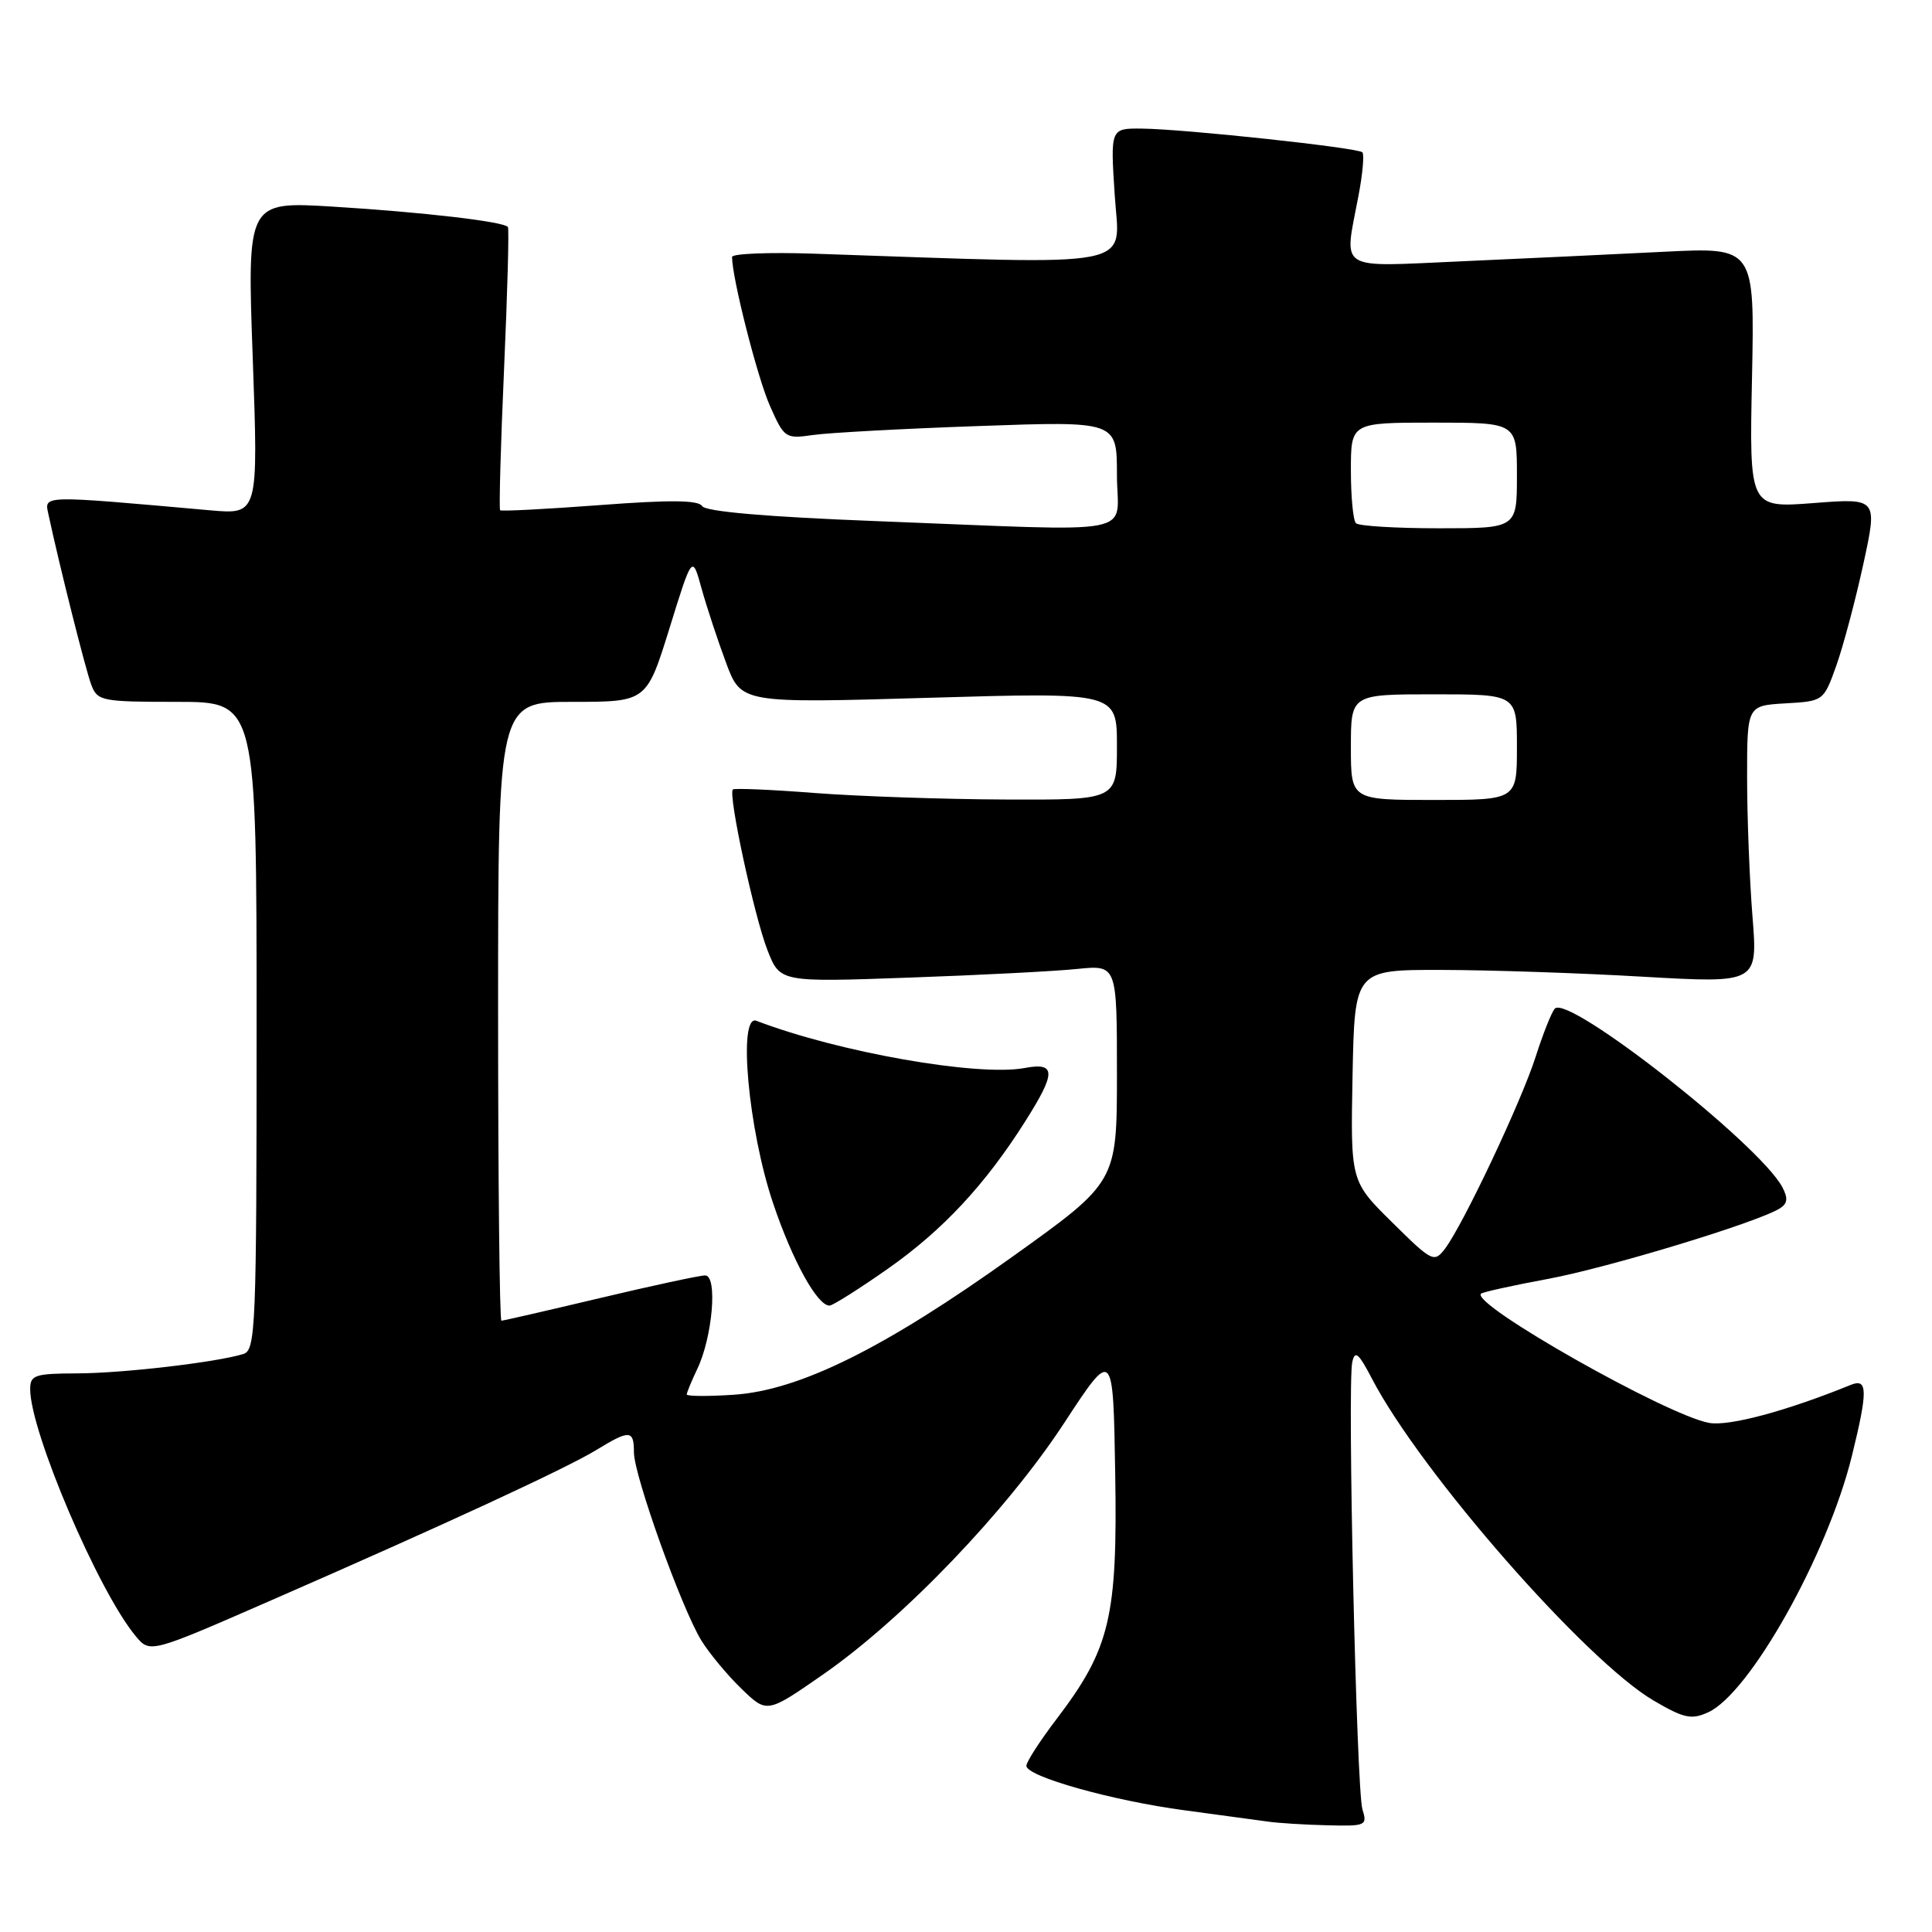 <?xml version="1.0" encoding="UTF-8" standalone="no"?>
<!DOCTYPE svg PUBLIC "-//W3C//DTD SVG 1.1//EN" "http://www.w3.org/Graphics/SVG/1.1/DTD/svg11.dtd" >
<svg xmlns="http://www.w3.org/2000/svg" xmlns:xlink="http://www.w3.org/1999/xlink" version="1.1" viewBox="0 0 256 256">
 <g >
 <path fill="currentColor"
d=" M 180.53 239.75 C 179.74 237.21 178.52 183.60 179.18 180.50 C 179.53 178.87 180.02 179.28 181.80 182.70 C 188.27 195.11 210.14 220.09 219.14 225.35 C 223.14 227.69 224.13 227.90 226.34 226.89 C 231.86 224.38 242.16 206.01 245.38 192.94 C 247.51 184.29 247.49 182.59 245.25 183.50 C 236.72 186.97 229.09 189.02 226.46 188.54 C 220.84 187.52 194.86 172.81 196.24 171.42 C 196.46 171.21 200.43 170.33 205.07 169.47 C 213.07 167.99 232.96 161.95 235.85 160.11 C 236.87 159.47 236.94 158.76 236.16 157.29 C 233.10 151.58 207.78 131.72 206.02 133.65 C 205.59 134.12 204.46 136.97 203.49 140.00 C 201.59 145.96 193.87 162.29 191.47 165.46 C 190.03 167.34 189.77 167.21 184.46 161.96 C 178.95 156.52 178.95 156.52 179.22 142.51 C 179.50 128.50 179.50 128.50 191.00 128.52 C 197.32 128.53 209.35 128.93 217.71 129.42 C 232.92 130.29 232.92 130.29 232.21 121.40 C 231.82 116.50 231.50 108.22 231.50 103.00 C 231.50 93.50 231.50 93.50 236.57 93.20 C 241.63 92.91 241.64 92.90 243.32 88.20 C 244.24 85.62 245.85 79.56 246.90 74.75 C 248.80 66.00 248.80 66.00 240.30 66.66 C 231.79 67.31 231.79 67.31 232.15 50.03 C 232.50 32.76 232.50 32.76 220.50 33.36 C 213.90 33.69 201.86 34.26 193.75 34.62 C 176.93 35.36 178.09 36.09 180.00 25.97 C 180.56 23.06 180.79 20.46 180.52 20.18 C 179.90 19.57 156.97 17.10 151.31 17.04 C 147.13 17.00 147.13 17.00 147.71 25.90 C 148.34 35.74 151.66 35.10 107.75 33.61 C 101.84 33.41 97.00 33.61 97.00 34.05 C 97.00 36.82 100.35 50.00 102.00 53.73 C 103.91 58.06 104.07 58.17 107.73 57.64 C 109.81 57.34 119.71 56.80 129.75 56.45 C 148.00 55.80 148.00 55.80 148.00 62.90 C 148.00 71.18 151.87 70.43 116.11 69.05 C 101.62 68.49 93.49 67.79 93.04 67.06 C 92.54 66.26 88.81 66.22 79.46 66.93 C 72.37 67.46 66.44 67.77 66.27 67.61 C 66.11 67.44 66.34 59.03 66.79 48.91 C 67.24 38.78 67.47 30.31 67.30 30.08 C 66.78 29.36 55.97 28.11 44.12 27.38 C 32.74 26.69 32.74 26.69 33.49 47.44 C 34.23 68.18 34.23 68.18 27.86 67.62 C 5.25 65.61 5.87 65.59 6.42 68.16 C 7.84 74.82 11.35 88.78 12.10 90.75 C 12.91 92.89 13.48 93.00 23.48 93.00 C 34.00 93.00 34.00 93.00 34.00 135.93 C 34.00 175.95 33.88 178.90 32.25 179.41 C 28.71 180.51 16.32 181.96 10.25 181.98 C 4.60 182.00 4.00 182.20 4.00 184.07 C 4.00 189.71 13.04 210.86 17.97 216.78 C 19.87 219.07 19.87 219.07 35.69 212.16 C 58.73 202.10 75.01 194.58 79.00 192.14 C 83.45 189.42 84.00 189.46 84.00 192.45 C 84.00 195.50 90.35 213.22 92.95 217.40 C 94.00 219.10 96.39 221.97 98.25 223.77 C 101.63 227.04 101.63 227.04 109.07 221.87 C 119.71 214.47 133.38 200.21 141.00 188.57 C 147.50 178.64 147.50 178.64 147.77 195.22 C 148.09 214.28 147.09 218.46 140.01 227.77 C 137.80 230.67 136.00 233.46 136.00 233.98 C 136.00 235.40 147.40 238.60 157.00 239.88 C 161.68 240.51 166.62 241.18 168.00 241.37 C 169.38 241.57 172.91 241.79 175.87 241.86 C 181.00 241.99 181.20 241.90 180.53 239.75 Z  M 91.00 184.77 C 91.00 184.52 91.63 183.00 92.39 181.40 C 94.42 177.17 95.11 169.00 93.44 169.00 C 92.72 169.00 86.45 170.35 79.50 172.00 C 72.55 173.65 66.68 175.00 66.44 175.00 C 66.20 175.00 66.00 156.55 66.00 134.00 C 66.00 93.00 66.00 93.00 75.84 93.00 C 85.68 93.00 85.68 93.00 88.71 83.25 C 91.73 73.50 91.73 73.50 92.96 77.98 C 93.65 80.45 95.11 84.88 96.21 87.83 C 98.21 93.19 98.21 93.19 123.11 92.46 C 148.00 91.73 148.00 91.73 148.00 98.86 C 148.00 106.00 148.00 106.00 133.25 105.94 C 125.14 105.91 113.78 105.52 108.00 105.08 C 102.22 104.63 97.32 104.42 97.11 104.61 C 96.44 105.19 99.95 121.46 101.70 125.92 C 103.36 130.15 103.36 130.15 120.43 129.54 C 129.82 129.21 139.86 128.69 142.75 128.39 C 148.00 127.86 148.00 127.86 148.00 142.23 C 148.00 156.61 148.00 156.61 134.25 166.45 C 117.22 178.64 105.97 184.22 97.25 184.81 C 93.81 185.04 91.00 185.02 91.00 184.77 Z  M 117.67 168.10 C 124.94 162.99 130.56 156.96 135.87 148.55 C 139.96 142.09 139.94 140.73 135.75 141.52 C 129.55 142.67 111.07 139.42 100.23 135.26 C 97.75 134.31 99.15 149.68 102.43 159.41 C 104.99 167.02 108.29 173.00 109.91 173.00 C 110.34 173.00 113.83 170.79 117.67 168.10 Z  M 179.00 99.00 C 179.00 92.00 179.00 92.00 190.00 92.00 C 201.00 92.00 201.00 92.00 201.00 99.00 C 201.00 106.00 201.00 106.00 190.00 106.00 C 179.00 106.00 179.00 106.00 179.00 99.00 Z  M 179.67 69.33 C 179.30 68.97 179.00 65.82 179.00 62.33 C 179.00 56.00 179.00 56.00 190.00 56.00 C 201.00 56.00 201.00 56.00 201.00 63.00 C 201.00 70.00 201.00 70.00 190.67 70.00 C 184.98 70.00 180.03 69.70 179.67 69.33 Z "/>
</g>
</svg>